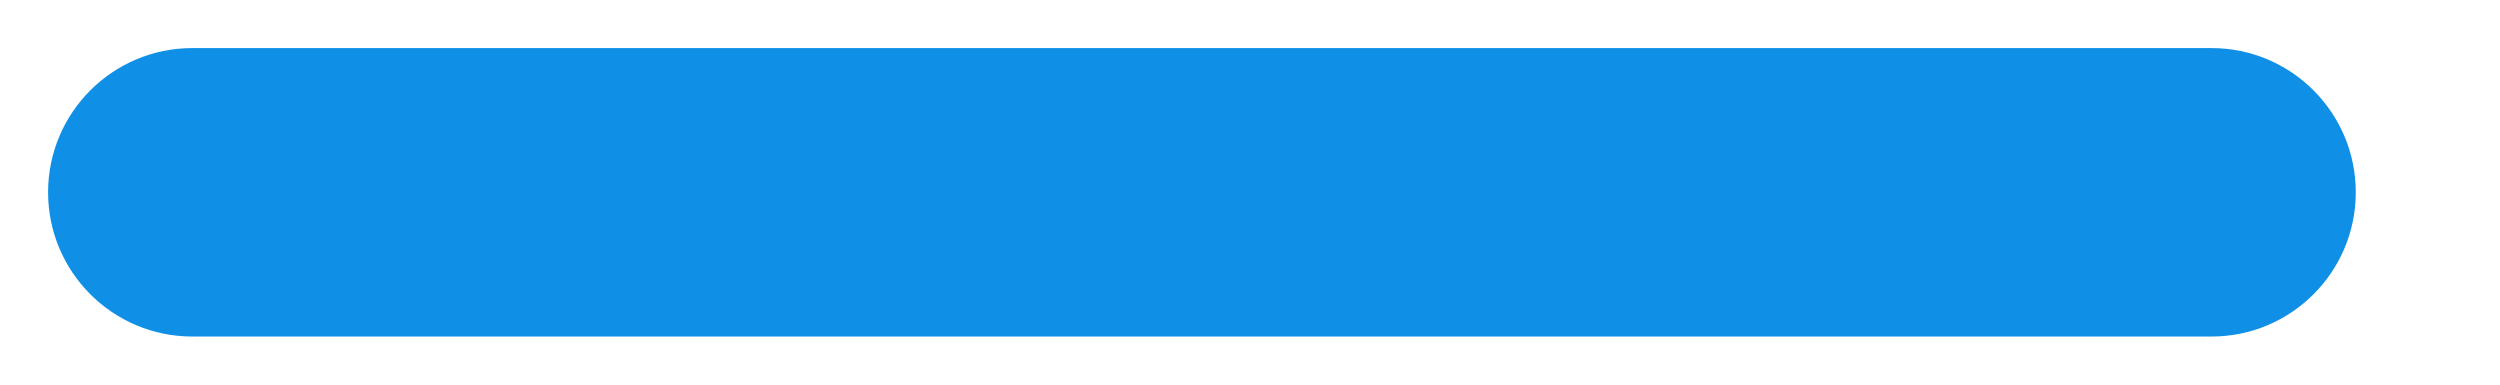 <svg width="13" height="2" viewBox="0 0 13 2" fill="none" xmlns="http://www.w3.org/2000/svg">
<path fill-rule="evenodd" clip-rule="evenodd" d="M0.25 1C0.25 0.586 0.586 0.25 1 0.25H11.5C11.914 0.25 12.25 0.586 12.25 1C12.25 1.414 11.914 1.75 11.5 1.75H1C0.586 1.75 0.25 1.414 0.25 1Z" fill="#0F90E6"/>
</svg>
